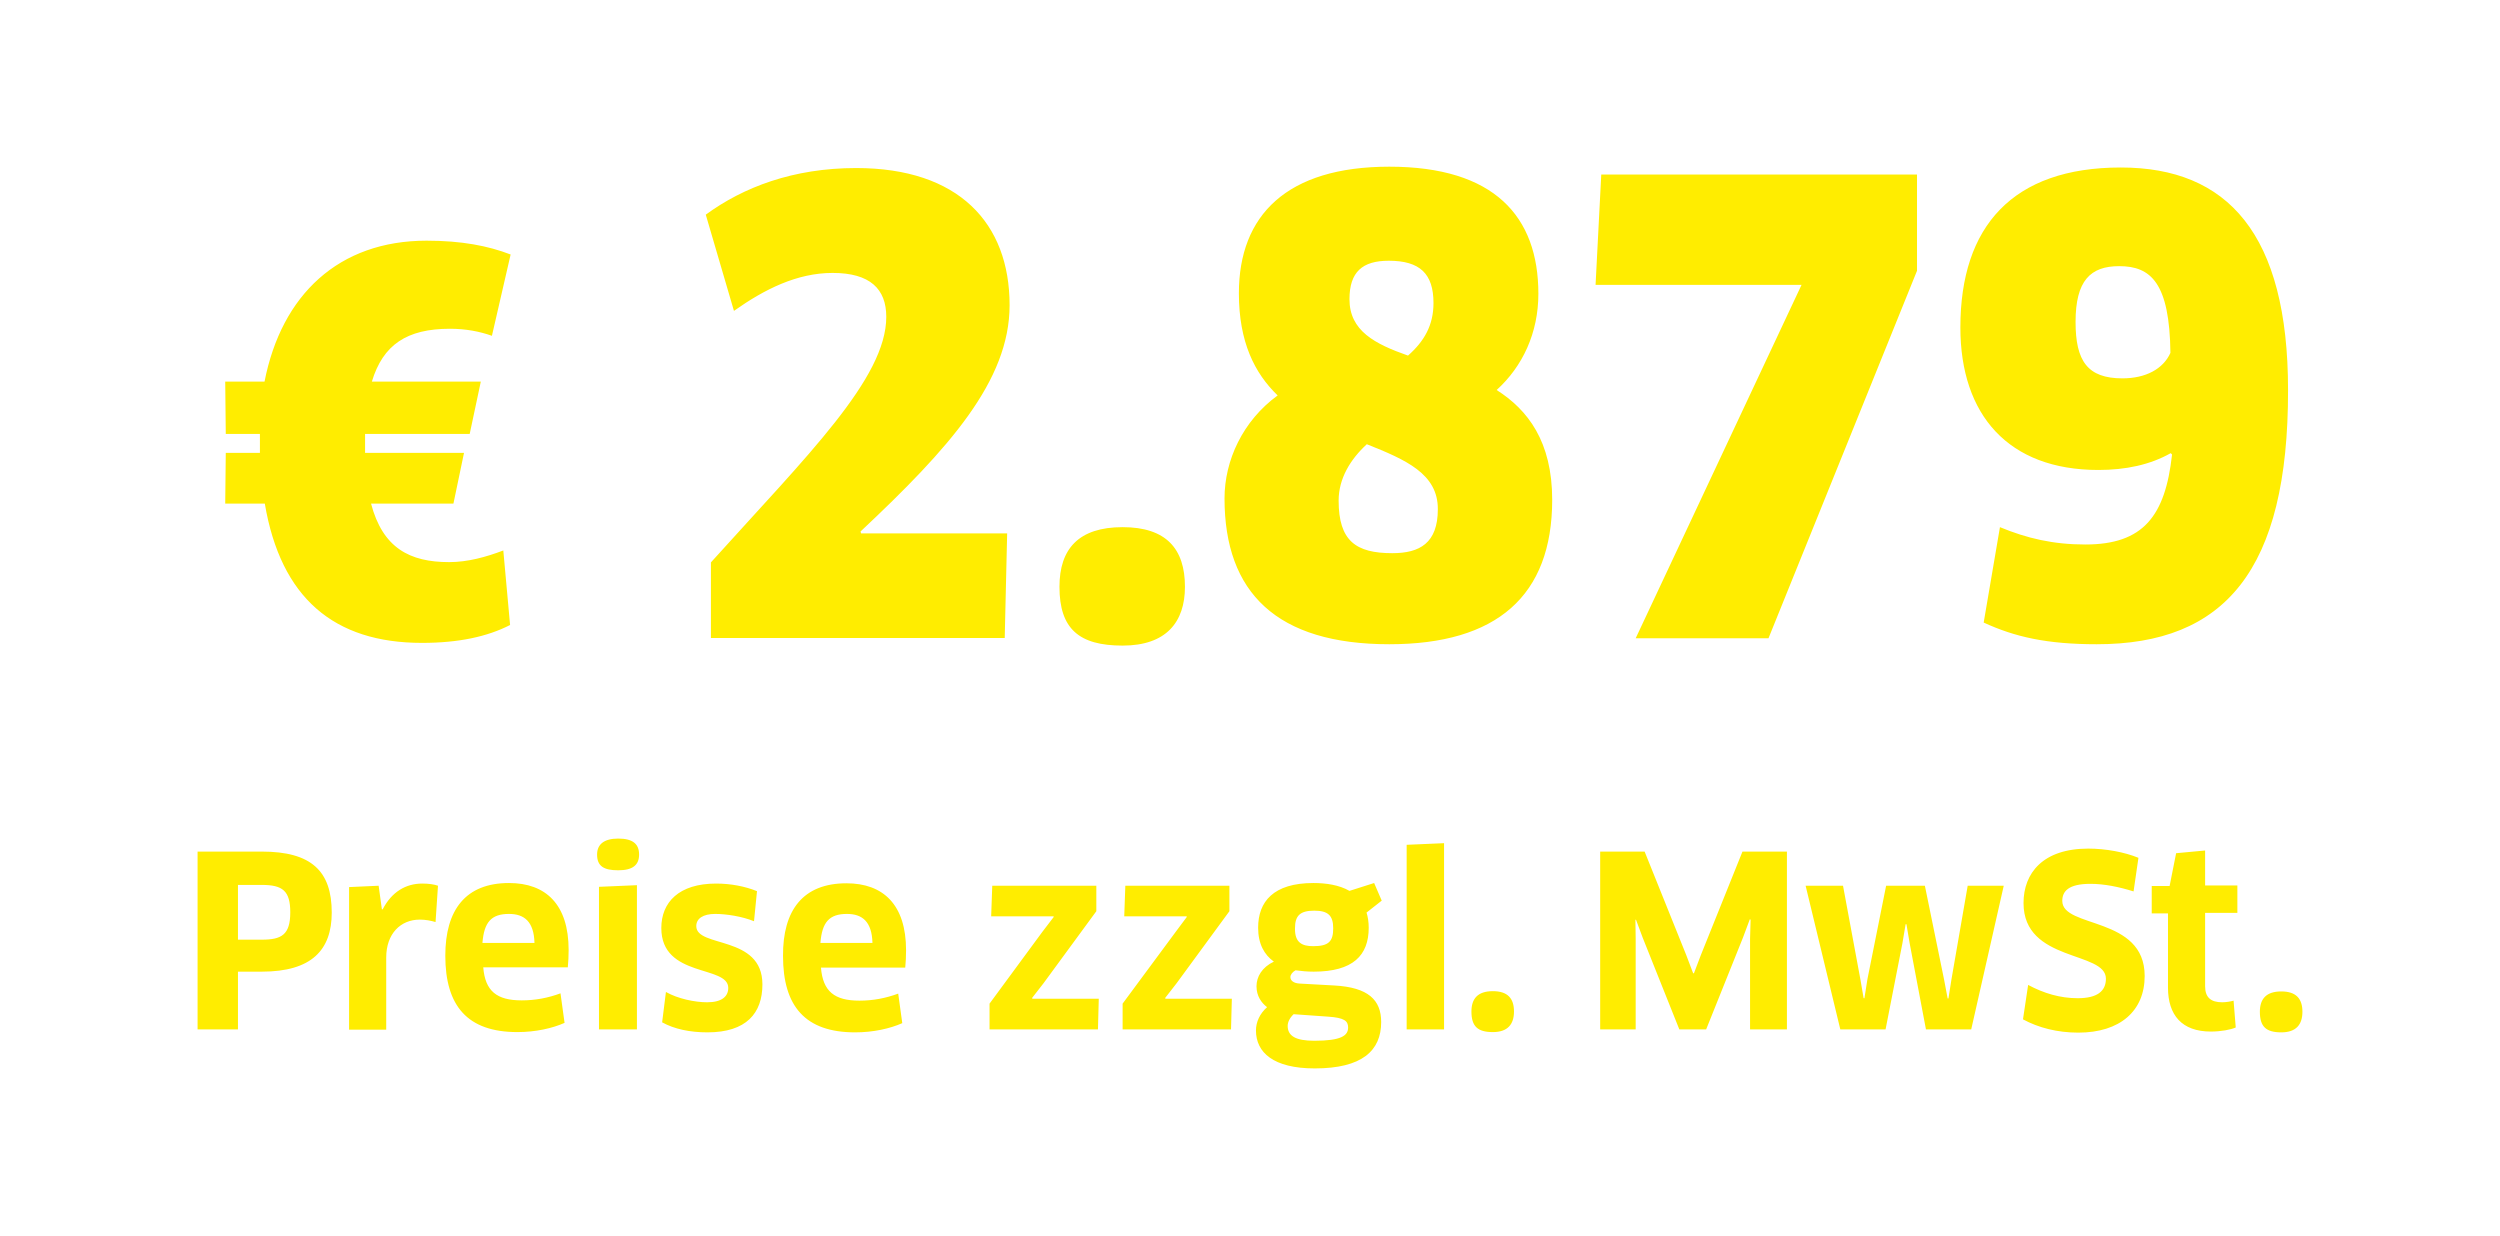 <?xml version="1.0" encoding="utf-8"?>
<!-- Generator: Adobe Illustrator 23.1.1, SVG Export Plug-In . SVG Version: 6.00 Build 0)  -->
<!DOCTYPE svg PUBLIC "-//W3C//DTD SVG 1.1//EN" "http://www.w3.org/Graphics/SVG/1.1/DTD/svg11.dtd">
<svg version="1.1" id="Ebene_1" xmlns:x="http://ns.adobe.com/Extensibility/1.0/" xmlns:i="http://ns.adobe.com/AdobeIllustrator/10.0/" xmlns:graph="http://ns.adobe.com/Graphs/1.0/"
	 xmlns="http://www.w3.org/2000/svg" xmlns:xlink="http://www.w3.org/1999/xlink" x="0px" y="0px" viewBox="0 0 92.24 45.59"
	 style="enable-background:new 0 0 92.24 45.59;" xml:space="preserve">
<style type="text/css">
	.st0{fill-rule:evenodd;clip-rule:evenodd;fill:#FFED00;}
</style>
<path class="st0" d="M84.17,38.09c-0.56,0-0.79-0.21-0.79-0.76c0-0.48,0.24-0.75,0.79-0.75c0.55,0,0.78,0.27,0.78,0.75
	C84.95,37.8,84.72,38.09,84.17,38.09z M77.36,23.77c-1.84,0-3.02-0.27-4.17-0.8l0.6-3.52c0.99,0.41,1.96,0.64,3.15,0.64
	c2.14,0,2.95-1.05,3.2-3.32l-0.05-0.05c-0.76,0.43-1.66,0.62-2.67,0.62c-3.32,0-5.09-2.03-5.09-5.26c0-3.73,1.93-5.9,5.92-5.9
	c3.94,0,6.17,2.45,6.17,8.21C84.43,21.05,82.08,23.77,77.36,23.77z M78.19,9.82c-1.06,0-1.61,0.53-1.61,2.06
	c0,1.44,0.44,2.08,1.73,2.08c0.85,0,1.5-0.34,1.77-0.94C80.05,10.44,79.36,9.82,78.19,9.82z M73.93,32.68l-1.2,5.3h-1.67l-0.6-3.17
	l-0.12-0.71h-0.03l-0.12,0.71l-0.62,3.17H67.9l-1.28-5.3H68l0.64,3.45l0.12,0.7h0.03l0.11-0.7l0.69-3.45h1.43l0.71,3.47l0.13,0.69
	h0.03l0.11-0.7l0.6-3.46H73.93z M60.35,23.55l6.12-13.04h-7.6l0.21-4.07h11.65v3.55l-5.48,13.56H60.35z M51.26,23.77
	c-4.15,0-6.08-1.9-6.08-5.38c0-1.4,0.67-2.86,1.96-3.8c-0.85-0.82-1.43-1.97-1.43-3.77c0-2.88,1.77-4.67,5.55-4.67
	c3.87,0,5.5,1.83,5.5,4.69c0,1.44-0.58,2.68-1.54,3.55c1.15,0.73,2.05,1.9,2.05,4.05C57.27,21.99,55.22,23.77,51.26,23.77z
	 M51.24,9.62c-0.97,0-1.45,0.41-1.45,1.42c0,1.17,0.94,1.65,2.16,2.08c0.6-0.53,0.94-1.12,0.94-1.94
	C52.89,10.1,52.39,9.62,51.24,9.62z M50.43,16.39c-0.6,0.55-1.04,1.26-1.04,2.08c0,1.49,0.64,1.94,1.98,1.94
	c1.01,0,1.68-0.37,1.68-1.62C53.06,17.48,51.86,16.96,50.43,16.39z M41.42,23.82c-1.61,0-2.33-0.62-2.33-2.17
	c0-1.4,0.71-2.2,2.33-2.2c1.61,0,2.3,0.8,2.3,2.2C43.72,22.95,43.03,23.82,41.42,23.82z M31.77,19.68h5.39l-0.09,3.86H26.23v-2.79
	c3.57-3.96,6.47-6.79,6.47-9.06c0-1.03-0.6-1.62-1.98-1.62c-1.31,0-2.51,0.6-3.64,1.4l-1.04-3.55c1.38-1.01,3.22-1.72,5.55-1.72
	c3.78,0,5.66,2.03,5.66,5.06c0,2.79-2.23,5.28-5.5,8.35L31.77,19.68z M27.93,32.88l-0.11,1.11c-0.44-0.18-1.03-0.27-1.43-0.27
	c-0.45,0-0.7,0.17-0.7,0.45c0,0.81,2.44,0.32,2.44,2.15c0,1.06-0.59,1.77-2.03,1.77c-0.64,0-1.22-0.12-1.67-0.37l0.14-1.12
	c0.44,0.25,1.07,0.38,1.52,0.38c0.55,0,0.78-0.22,0.78-0.53c0-0.85-2.47-0.36-2.47-2.21c0-0.95,0.65-1.64,2.02-1.64
	C26.96,32.6,27.48,32.7,27.93,32.88z M22.81,32.11c-0.53,0-0.78-0.15-0.78-0.58c0-0.38,0.26-0.59,0.78-0.59
	c0.54,0,0.77,0.2,0.77,0.59C23.58,31.92,23.34,32.11,22.81,32.11z M17.83,35.69c0.07,0.88,0.5,1.22,1.42,1.22
	c0.5,0,0.97-0.09,1.43-0.26l0.15,1.09c-0.45,0.2-1.07,0.34-1.74,0.34c-1.84,0-2.66-0.96-2.66-2.82c0-1.69,0.75-2.68,2.35-2.68
	c1.36,0,2.2,0.79,2.2,2.47c0,0.2-0.01,0.45-0.03,0.64H17.83z M18.78,33.72c-0.66,0-0.92,0.31-0.98,1.07h1.92
	C19.7,34.01,19.35,33.72,18.78,33.72z M16.6,12.13c-1.59,0-2.47,0.59-2.88,1.95h4.02l-0.41,1.93h-3.86v0.7h3.65l-0.39,1.87h-3.04
	c0.43,1.64,1.43,2.16,2.88,2.16c0.69,0,1.37-0.19,2-0.43l0.25,2.75c-0.84,0.43-1.9,0.66-3.25,0.66c-3.25,0-5.21-1.66-5.8-5.14H8.31
	l0.02-1.87h1.26v-0.7H8.33l-0.02-1.93h1.45c0.63-3.21,2.74-5.2,5.98-5.2c1.29,0,2.27,0.19,3.1,0.51l-0.69,3
	C17.7,12.23,17.19,12.13,16.6,12.13z M12.24,33.67c0,1.38-0.74,2.18-2.58,2.18H8.78v2.13H7.29v-6.56h2.37
	C11.49,31.42,12.24,32.14,12.24,33.67z M8.78,34.67h0.88c0.73,0,1.05-0.18,1.05-1.01c0-0.79-0.28-1.01-1.05-1.01H8.78V34.67z
	 M14.09,33.55h0.03c0.33-0.64,0.85-0.95,1.46-0.95c0.24,0,0.44,0.03,0.58,0.08l-0.09,1.34c-0.17-0.05-0.37-0.09-0.58-0.09
	c-0.71,0-1.24,0.52-1.24,1.4v2.66h-1.37v-5.26l1.09-0.05L14.09,33.55z M23.5,37.98h-1.4v-5.26l1.4-0.06V37.98z M31.23,32.59
	c1.36,0,2.2,0.79,2.2,2.47c0,0.2-0.01,0.45-0.03,0.64h-3.11c0.07,0.88,0.5,1.22,1.42,1.22c0.5,0,0.97-0.09,1.43-0.26l0.15,1.09
	c-0.45,0.2-1.07,0.34-1.74,0.34c-1.84,0-2.66-0.96-2.66-2.82C28.88,33.58,29.63,32.59,31.23,32.59z M32.19,34.79
	c-0.02-0.78-0.37-1.07-0.94-1.07c-0.66,0-0.92,0.31-0.98,1.07H32.19z M38.88,33.83l-0.01-0.02h-2.3l0.04-1.13h3.84v0.94l-1.95,2.66
	l-0.42,0.54l0.01,0.03h2.45l-0.03,1.13h-4v-0.95l1.95-2.65L38.88,33.83z M43.79,33.83l-0.01-0.02h-2.3l0.04-1.13h3.84v0.94
	l-1.95,2.66l-0.42,0.54L43,36.85h2.45l-0.03,1.13h-4v-0.95l1.96-2.65L43.79,33.83z M46.36,36.39c0-0.35,0.2-0.7,0.64-0.91
	c-0.35-0.25-0.58-0.65-0.58-1.25c0-0.96,0.56-1.65,2.04-1.65c0.46,0,0.95,0.07,1.33,0.29l0.91-0.29l0.28,0.65l-0.56,0.44
	c0.05,0.16,0.08,0.35,0.08,0.56c0,1.02-0.58,1.62-2.03,1.62c-0.23,0-0.46-0.02-0.67-0.05c-0.11,0.06-0.19,0.16-0.19,0.25
	c0,0.13,0.12,0.23,0.35,0.24l1.27,0.07c1.25,0.07,1.73,0.53,1.73,1.35c0,1.06-0.71,1.71-2.45,1.71c-1.53,0-2.17-0.59-2.17-1.4
	c0-0.31,0.14-0.62,0.41-0.86C46.54,37,46.36,36.75,46.36,36.39z M48.45,34.91c0.57,0,0.74-0.17,0.74-0.66c0-0.48-0.2-0.65-0.7-0.65
	c-0.53,0-0.71,0.19-0.71,0.65C47.77,34.78,48.04,34.91,48.45,34.91z M48.49,38.4c1,0,1.25-0.19,1.25-0.49c0-0.24-0.14-0.36-0.74-0.4
	l-1.27-0.09c-0.14,0.13-0.22,0.29-0.22,0.43C47.51,38.22,47.8,38.4,48.49,38.4z M53.28,37.98H51.9v-6.81l1.38-0.06V37.98z
	 M55.08,36.57c0.55,0,0.78,0.27,0.78,0.75c0,0.47-0.23,0.76-0.78,0.76c-0.56,0-0.79-0.21-0.79-0.76
	C54.29,36.85,54.52,36.57,55.08,36.57z M62.22,35.25l0.25,0.66h0.03l0.25-0.66l1.54-3.83h1.64v6.56h-1.36v-3.34l0.02-0.71
	l-0.03-0.01l-0.25,0.67l-1.36,3.39h-0.99l-1.35-3.38l-0.25-0.67l-0.02,0.01l0.01,0.71v3.33h-1.31v-6.56h1.64L62.22,35.25z
	 M76.66,36.83c0.72,0,1.04-0.26,1.04-0.72c0-1.03-3.04-0.6-3.04-2.79c0-1.11,0.72-2.01,2.39-2.01c0.64,0,1.34,0.13,1.85,0.34
	l-0.18,1.24c-0.54-0.17-1.09-0.28-1.59-0.28c-0.82,0-1.04,0.28-1.04,0.63c0,1.02,3.04,0.55,3.04,2.77c0,1.29-0.91,2.09-2.45,2.09
	c-0.77,0-1.47-0.18-2.04-0.49l0.19-1.27C75.41,36.65,76.01,36.83,76.66,36.83z M80.29,31.48l1.07-0.1v1.29h1.19v1.01h-1.19v2.71
	c0,0.41,0.21,0.59,0.63,0.59c0.14,0,0.32-0.03,0.42-0.06l0.08,0.99c-0.18,0.08-0.54,0.15-0.92,0.15c-1.07,0-1.58-0.61-1.58-1.62
	V33.7h-0.6v-1.01h0.66L80.29,31.48z"/>
</svg>
